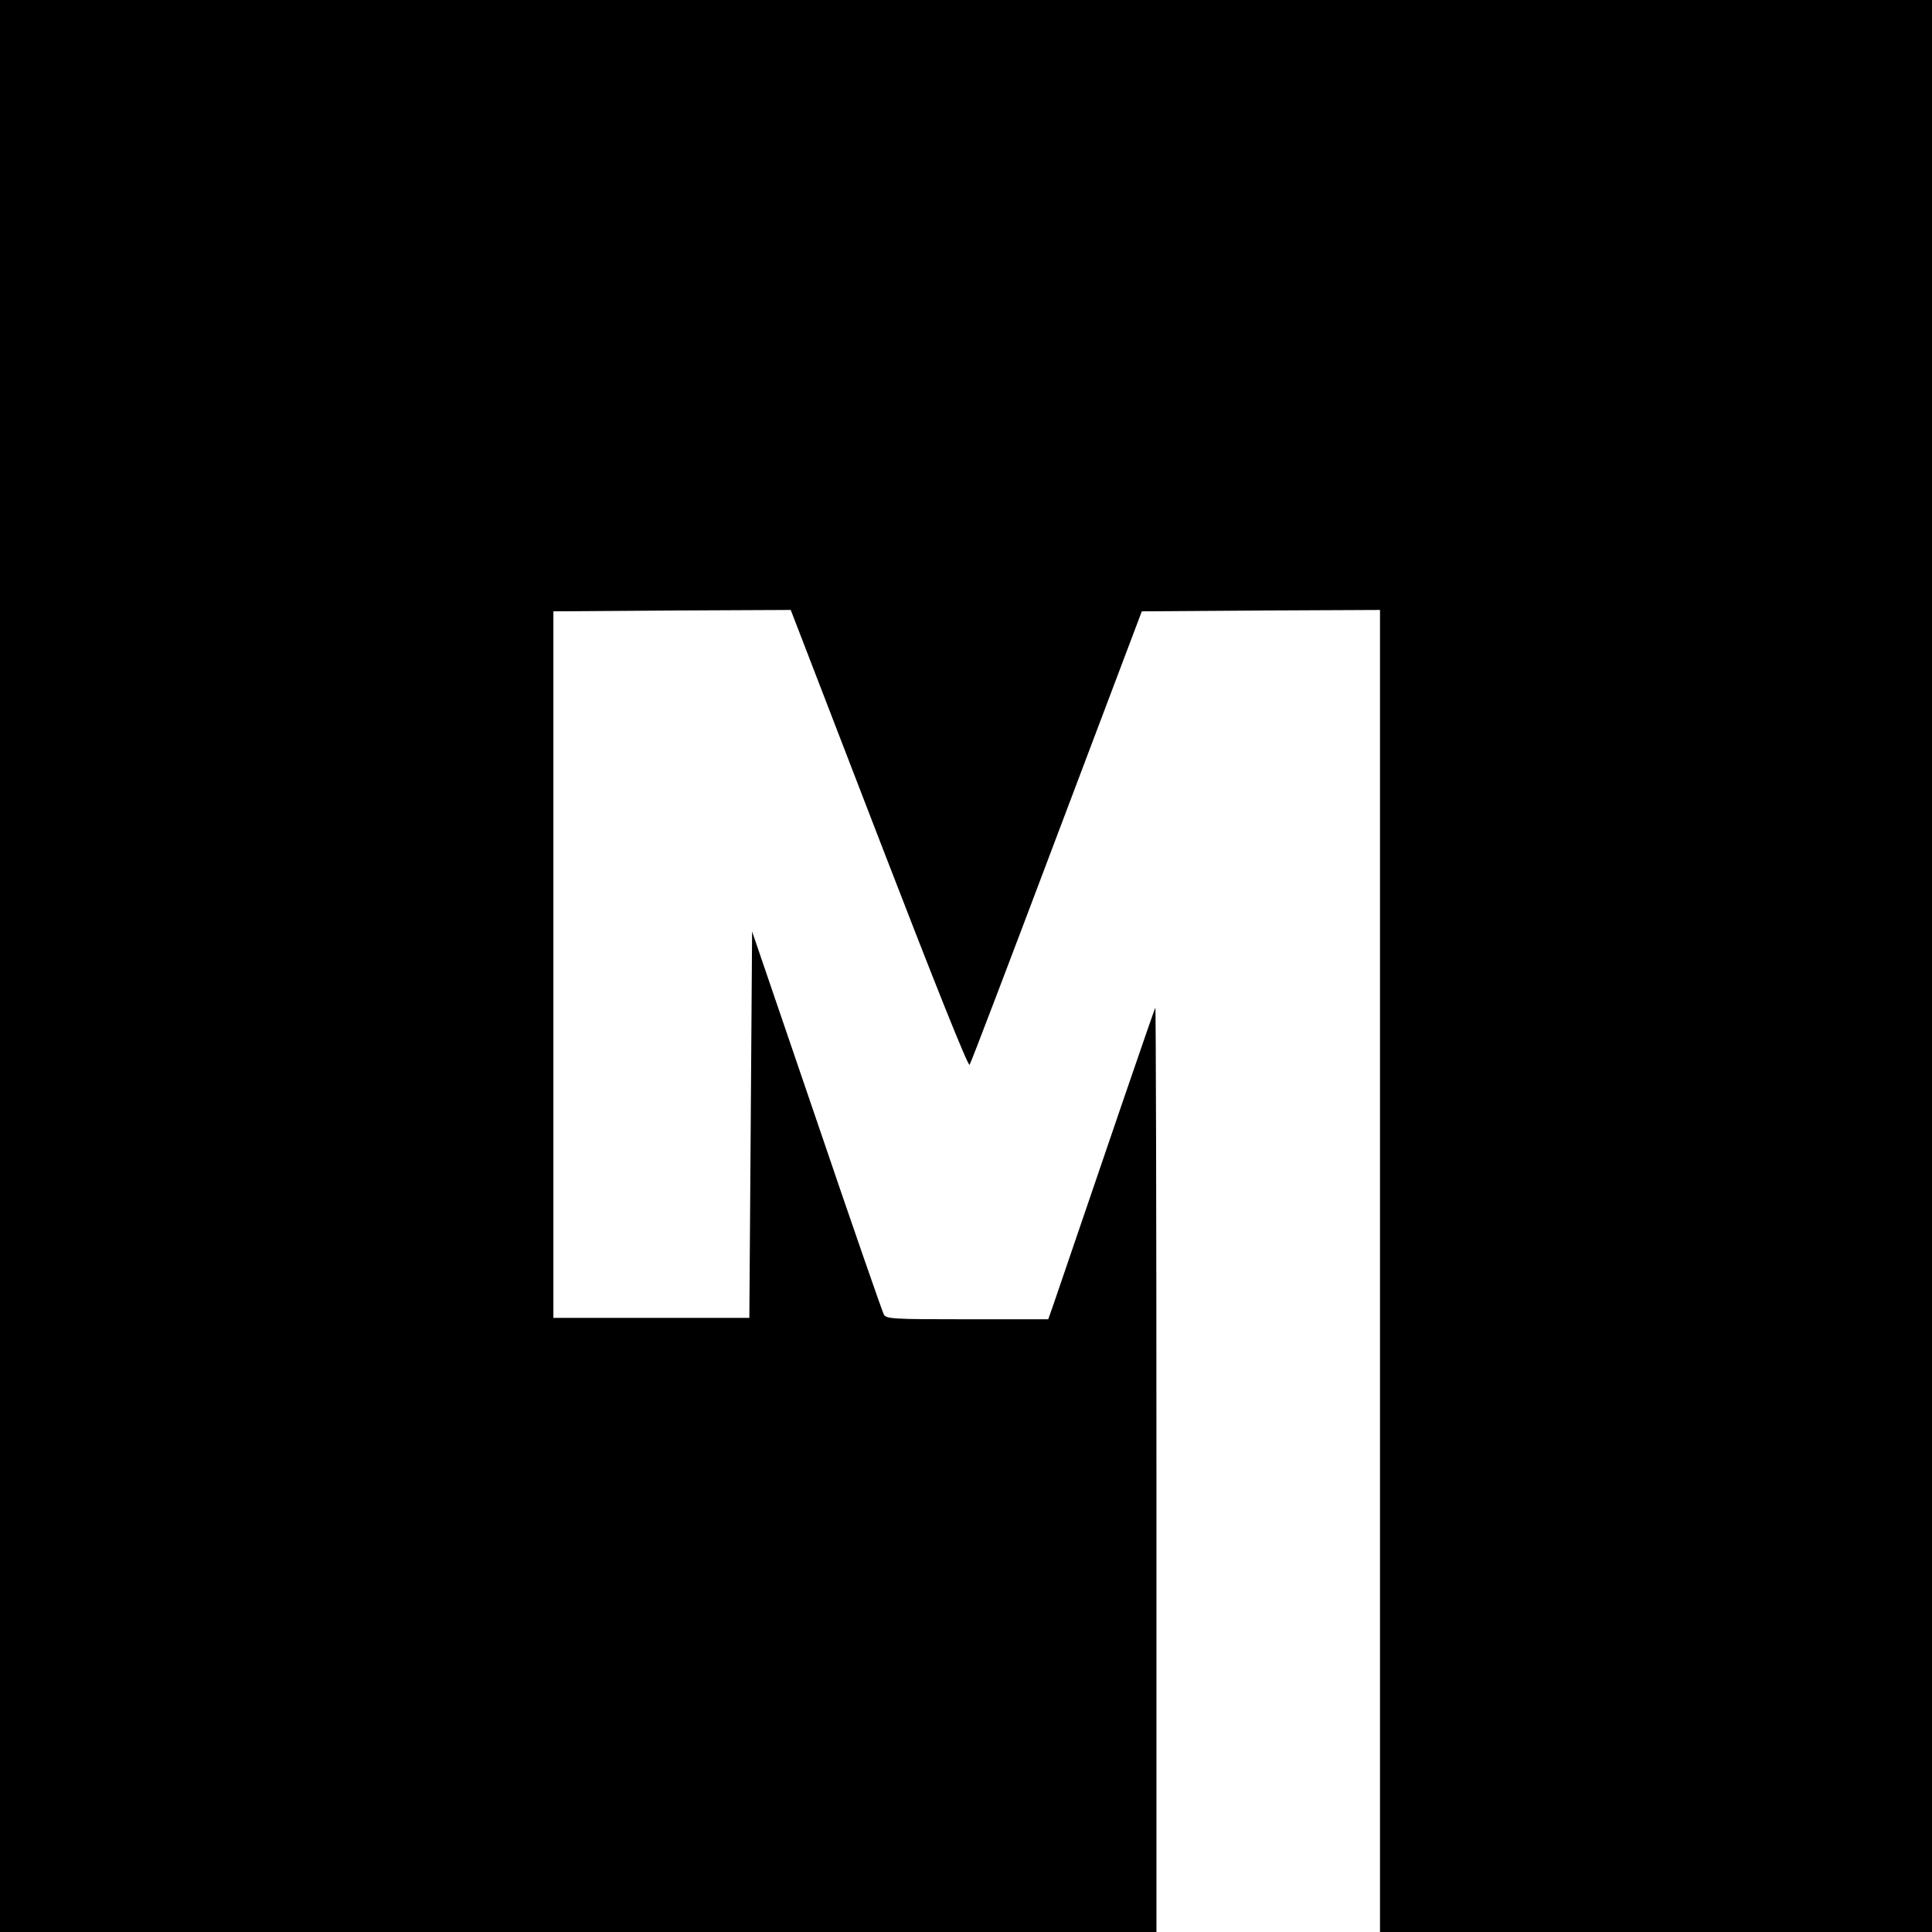 <?xml version="1.0" standalone="no"?>
<!DOCTYPE svg PUBLIC "-//W3C//DTD SVG 20010904//EN"
 "http://www.w3.org/TR/2001/REC-SVG-20010904/DTD/svg10.dtd">
<svg version="1.0" xmlns="http://www.w3.org/2000/svg"
 width="700pt" height="700pt" viewBox="0 0 700 700"
 preserveAspectRatio="xMidYMid meet">
<g transform="translate(0,700) scale(0.1,-0.1)"
fill="#000000" stroke="none">
<path d="M0 3500 l0 -3500 2095 0 2095 0 0 1677 c0 922 -2 1674 -4 1672 -3 -3
-182 -526 -368 -1072 l-20 -57 -294 0 c-269 0 -294 1 -302 18 -5 9 -115 325
-243 702 l-234 685 -5 -700 -5 -700 -355 0 -355 0 0 1280 0 1280 430 3 430 2
320 -830 c203 -526 323 -826 328 -818 5 7 147 380 316 828 l308 815 432 3 431
2 0 -2395 0 -2395 1000 0 1000 0 0 3500 0 3500 -3500 0 -3500 0 0 -3500z"/>
</g>
</svg>
